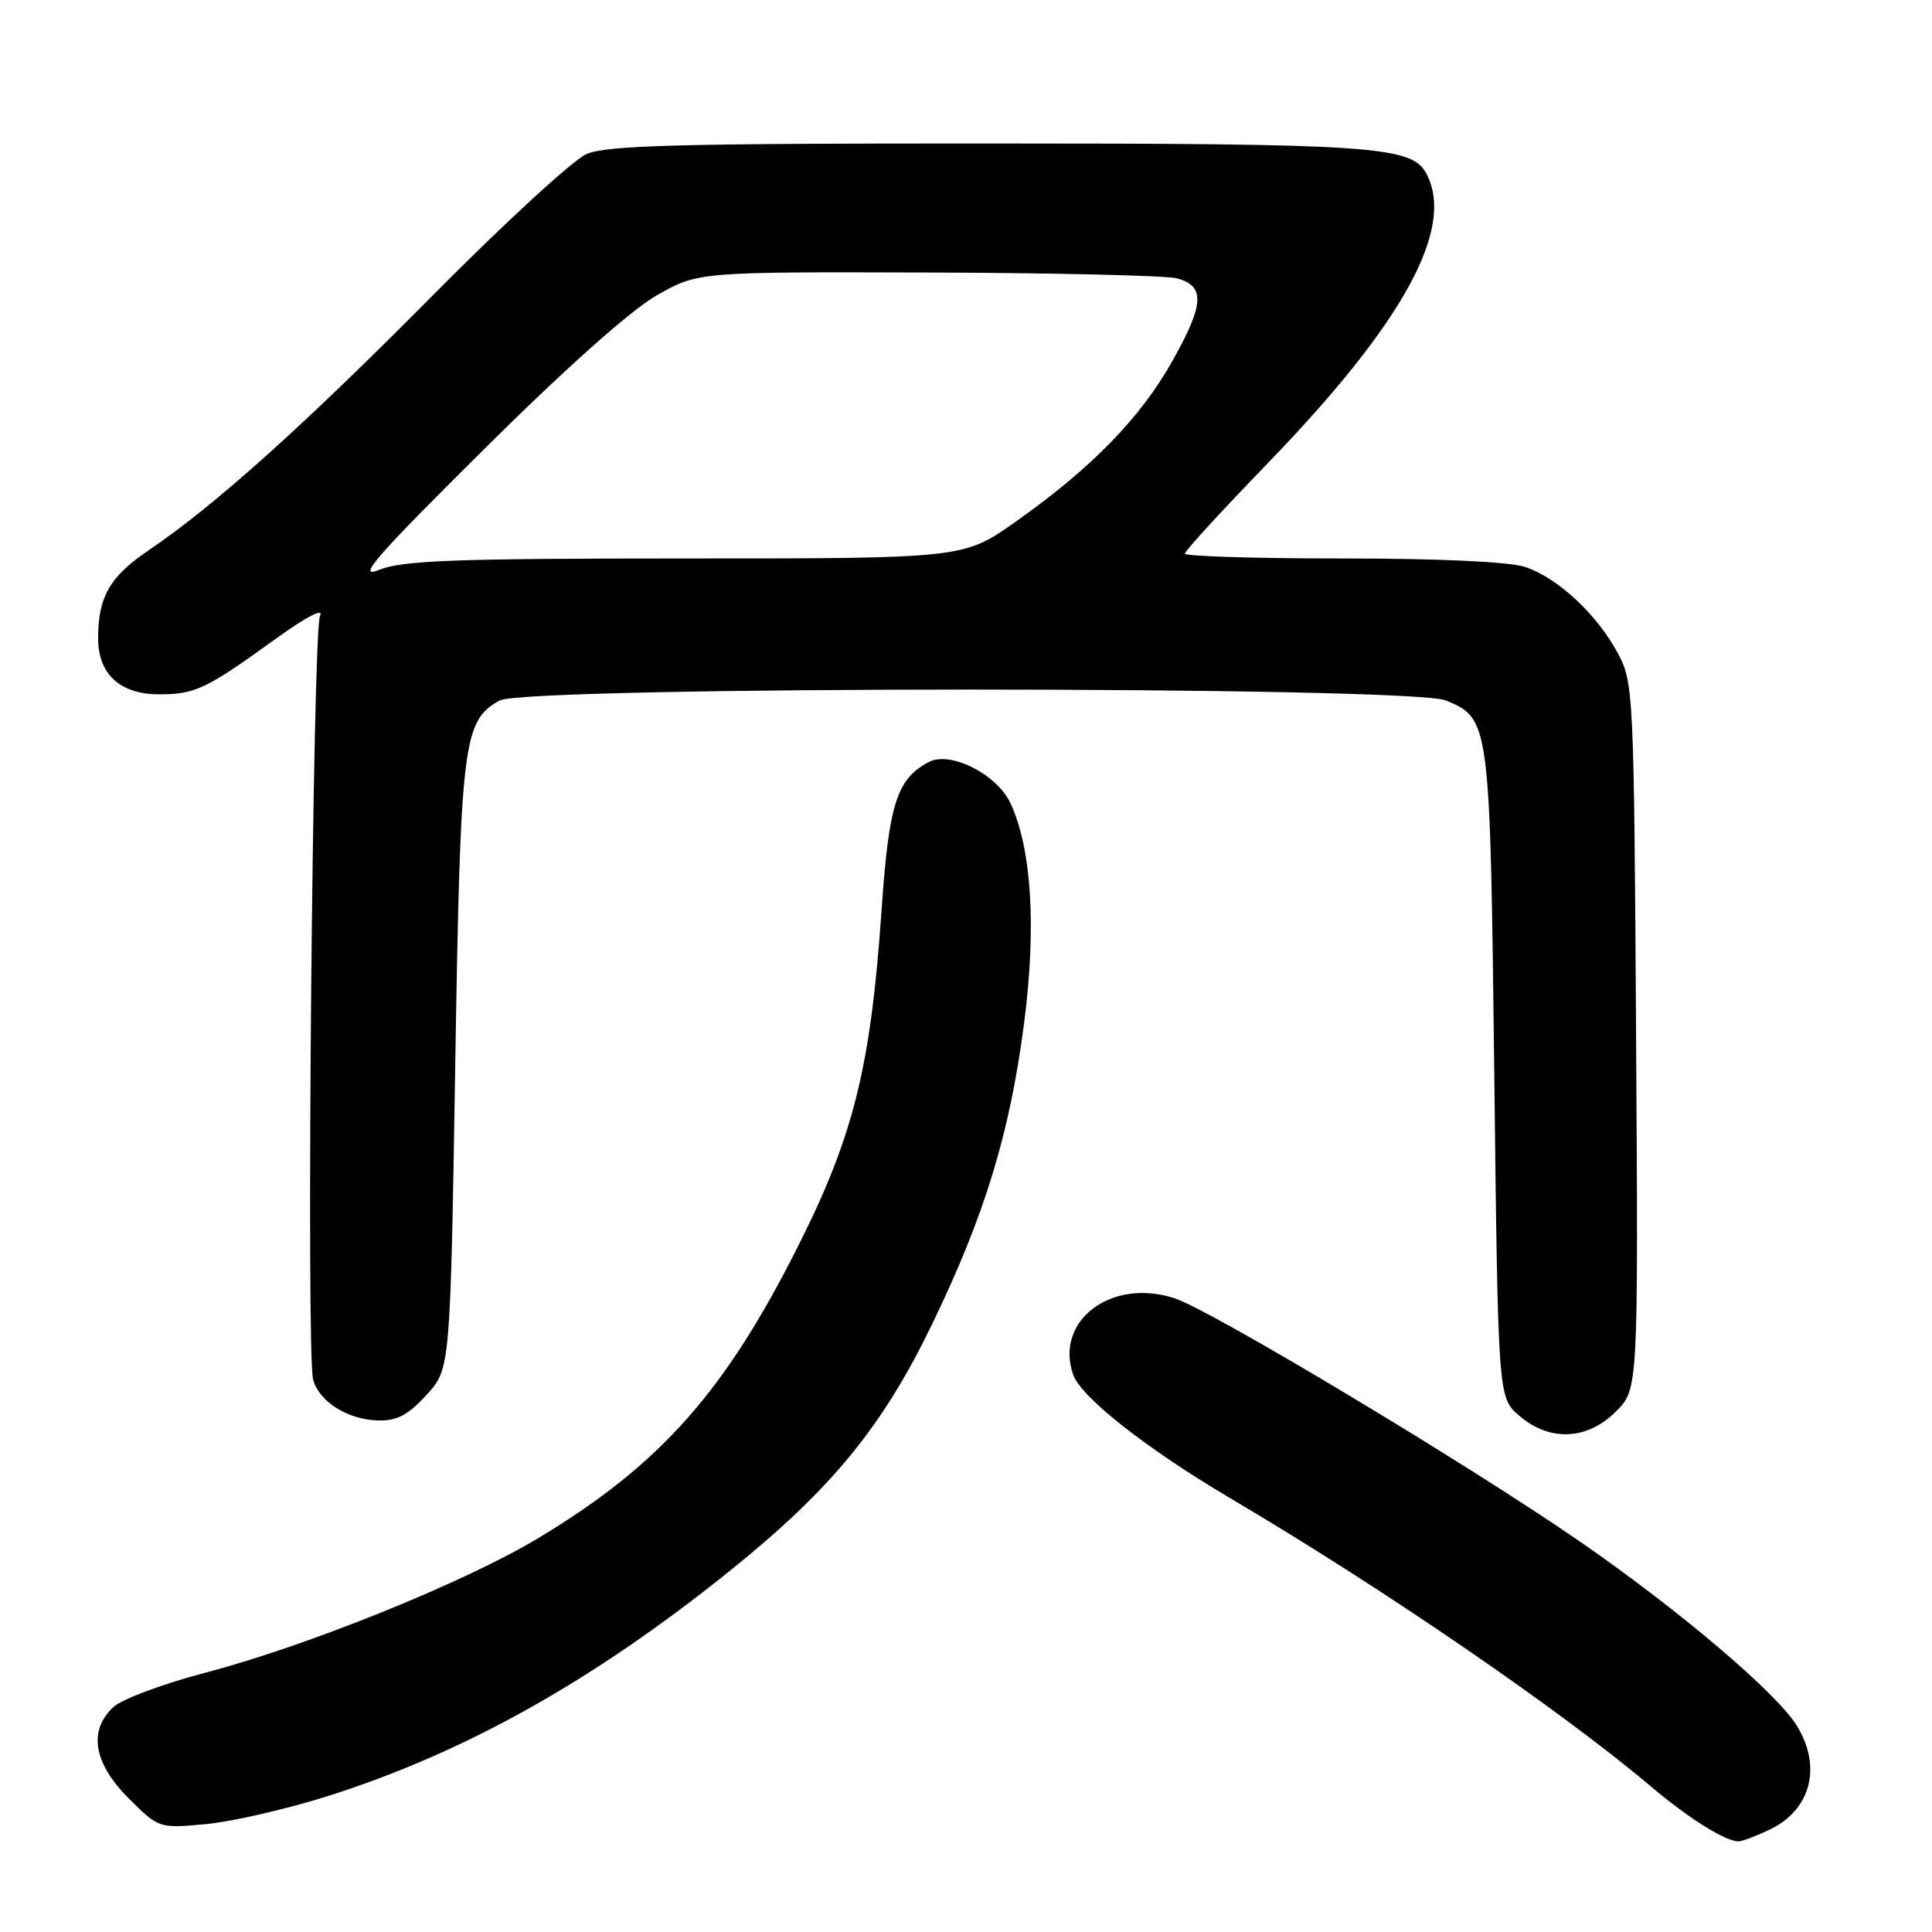 <?xml version="1.0" encoding="UTF-8" standalone="no"?>
<!DOCTYPE svg PUBLIC "-//W3C//DTD SVG 1.1//EN" "http://www.w3.org/Graphics/SVG/1.1/DTD/svg11.dtd" >
<svg xmlns="http://www.w3.org/2000/svg" xmlns:xlink="http://www.w3.org/1999/xlink" version="1.1" viewBox="0 0 256 256">
 <g >
 <path fill="currentColor"
d=" M 234.46 242.45 C 239.97 239.84 241.46 234.09 238.06 228.62 C 235.35 224.27 222.55 213.40 209.50 204.37 C 194.90 194.26 160.50 173.60 155.62 172.02 C 147.25 169.30 139.71 175.00 142.20 182.15 C 143.24 185.14 151.97 192.00 163.00 198.51 C 183.24 210.46 206.70 226.53 218.70 236.67 C 223.72 240.92 228.60 243.98 230.35 243.99 C 230.82 244.00 232.67 243.30 234.46 242.45 Z  M 43.57 237.95 C 61.71 232.17 78.68 222.65 96.70 208.15 C 110.16 197.32 116.90 189.11 123.49 175.50 C 130.47 161.09 133.81 150.17 135.70 135.55 C 137.35 122.84 136.69 112.33 133.87 106.39 C 132.05 102.55 125.87 99.46 123.05 100.98 C 118.81 103.24 117.78 106.49 116.80 120.77 C 115.39 141.14 113.14 150.32 106.06 164.50 C 96.18 184.32 87.60 194.02 71.29 203.83 C 61.54 209.69 40.71 218.10 27.18 221.65 C 21.61 223.11 16.14 225.15 15.03 226.19 C 11.67 229.31 12.39 233.62 17.02 238.26 C 21.05 242.28 21.05 242.28 27.34 241.70 C 30.80 241.37 38.10 239.69 43.57 237.95 Z  M 214.11 187.04 C 217.08 184.08 217.08 184.08 216.79 137.29 C 216.51 91.51 216.45 90.41 214.34 86.50 C 211.55 81.35 206.41 76.57 202.10 75.13 C 200.00 74.43 190.73 74.00 177.85 74.00 C 166.38 74.00 157.00 73.71 157.00 73.36 C 157.00 73.01 161.87 67.70 167.82 61.55 C 185.95 42.83 192.87 30.23 188.99 22.98 C 187.05 19.36 181.90 19.01 130.72 19.01 C 90.07 19.00 80.35 19.26 77.72 20.41 C 75.95 21.18 66.85 29.54 57.50 38.98 C 40.28 56.37 28.43 67.01 19.69 72.92 C 14.55 76.40 13.00 79.10 13.00 84.57 C 13.00 89.32 15.90 92.00 21.07 92.00 C 25.86 92.00 27.28 91.33 36.40 84.74 C 40.63 81.69 42.96 80.48 42.40 81.63 C 41.43 83.64 40.56 179.01 41.48 182.74 C 42.20 185.67 46.03 188.11 50.09 188.22 C 52.57 188.29 54.07 187.51 56.50 184.85 C 59.67 181.39 59.67 181.39 60.32 141.19 C 61.02 98.18 61.34 95.58 66.17 92.83 C 69.57 90.89 187.02 90.88 191.62 92.82 C 197.42 95.27 197.45 95.53 198.00 142.34 C 198.50 185.18 198.50 185.18 201.31 187.59 C 205.34 191.05 210.31 190.84 214.11 187.04 Z  M 64.00 59.66 C 74.88 48.85 83.58 41.10 87.00 39.15 C 92.50 36.02 92.50 36.02 123.00 36.11 C 139.78 36.16 154.62 36.51 155.99 36.89 C 159.70 37.92 159.57 40.30 155.40 47.74 C 151.15 55.34 144.65 62.02 134.59 69.12 C 127.69 74.00 127.69 74.00 90.81 74.00 C 60.16 74.00 53.31 74.26 50.22 75.52 C 47.19 76.75 49.75 73.80 64.00 59.66 Z "/>
</g>
</svg>